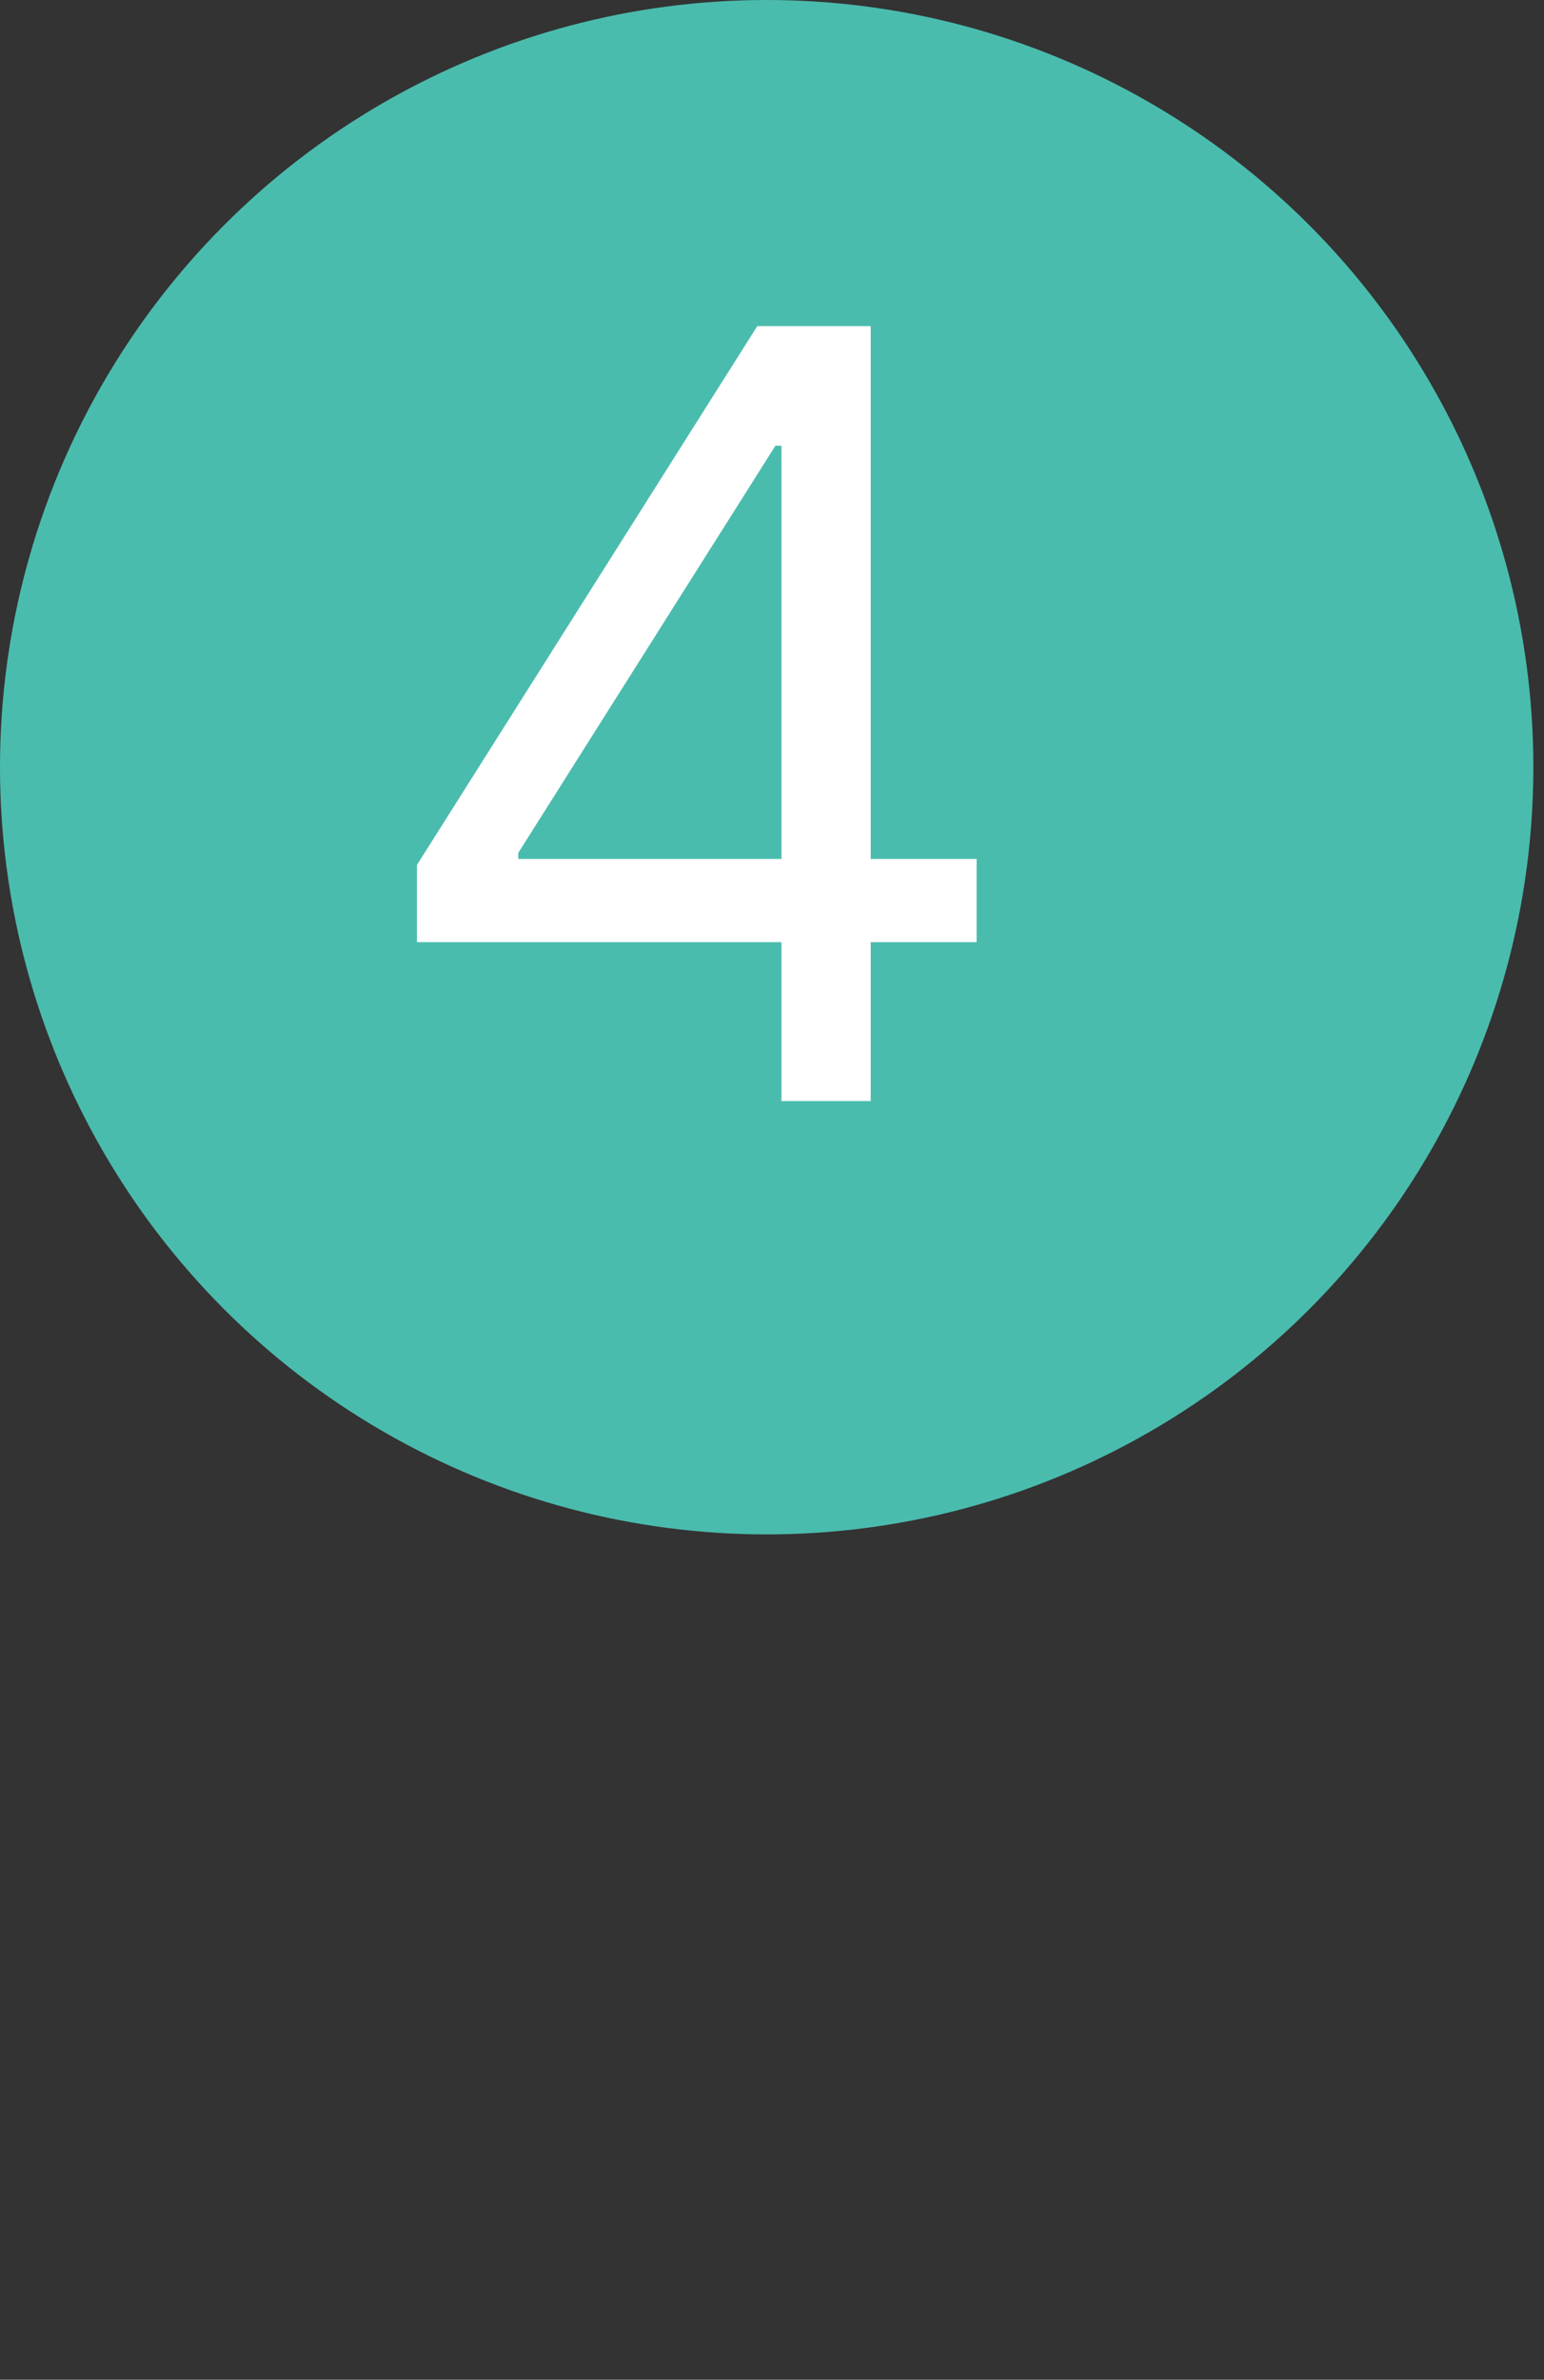 <svg width="87" height="134" viewBox="0 0 87 134" fill="none" xmlns="http://www.w3.org/2000/svg">
<rect x="0" y="0" width="87" height="134" fill="#333333" stroke="none"/>
<circle cx="43.2" cy="43.2" r="43.2" fill="#4ABCAE"/>
<path d="M23.494 53.051V48.705L42.67 18.364H45.824V25.097H43.693L29.204 48.023V48.364H55.028V53.051H23.494ZM44.034 62V51.73V49.706V18.364H49.062V62H44.034Z" fill="white"/>
</svg>
